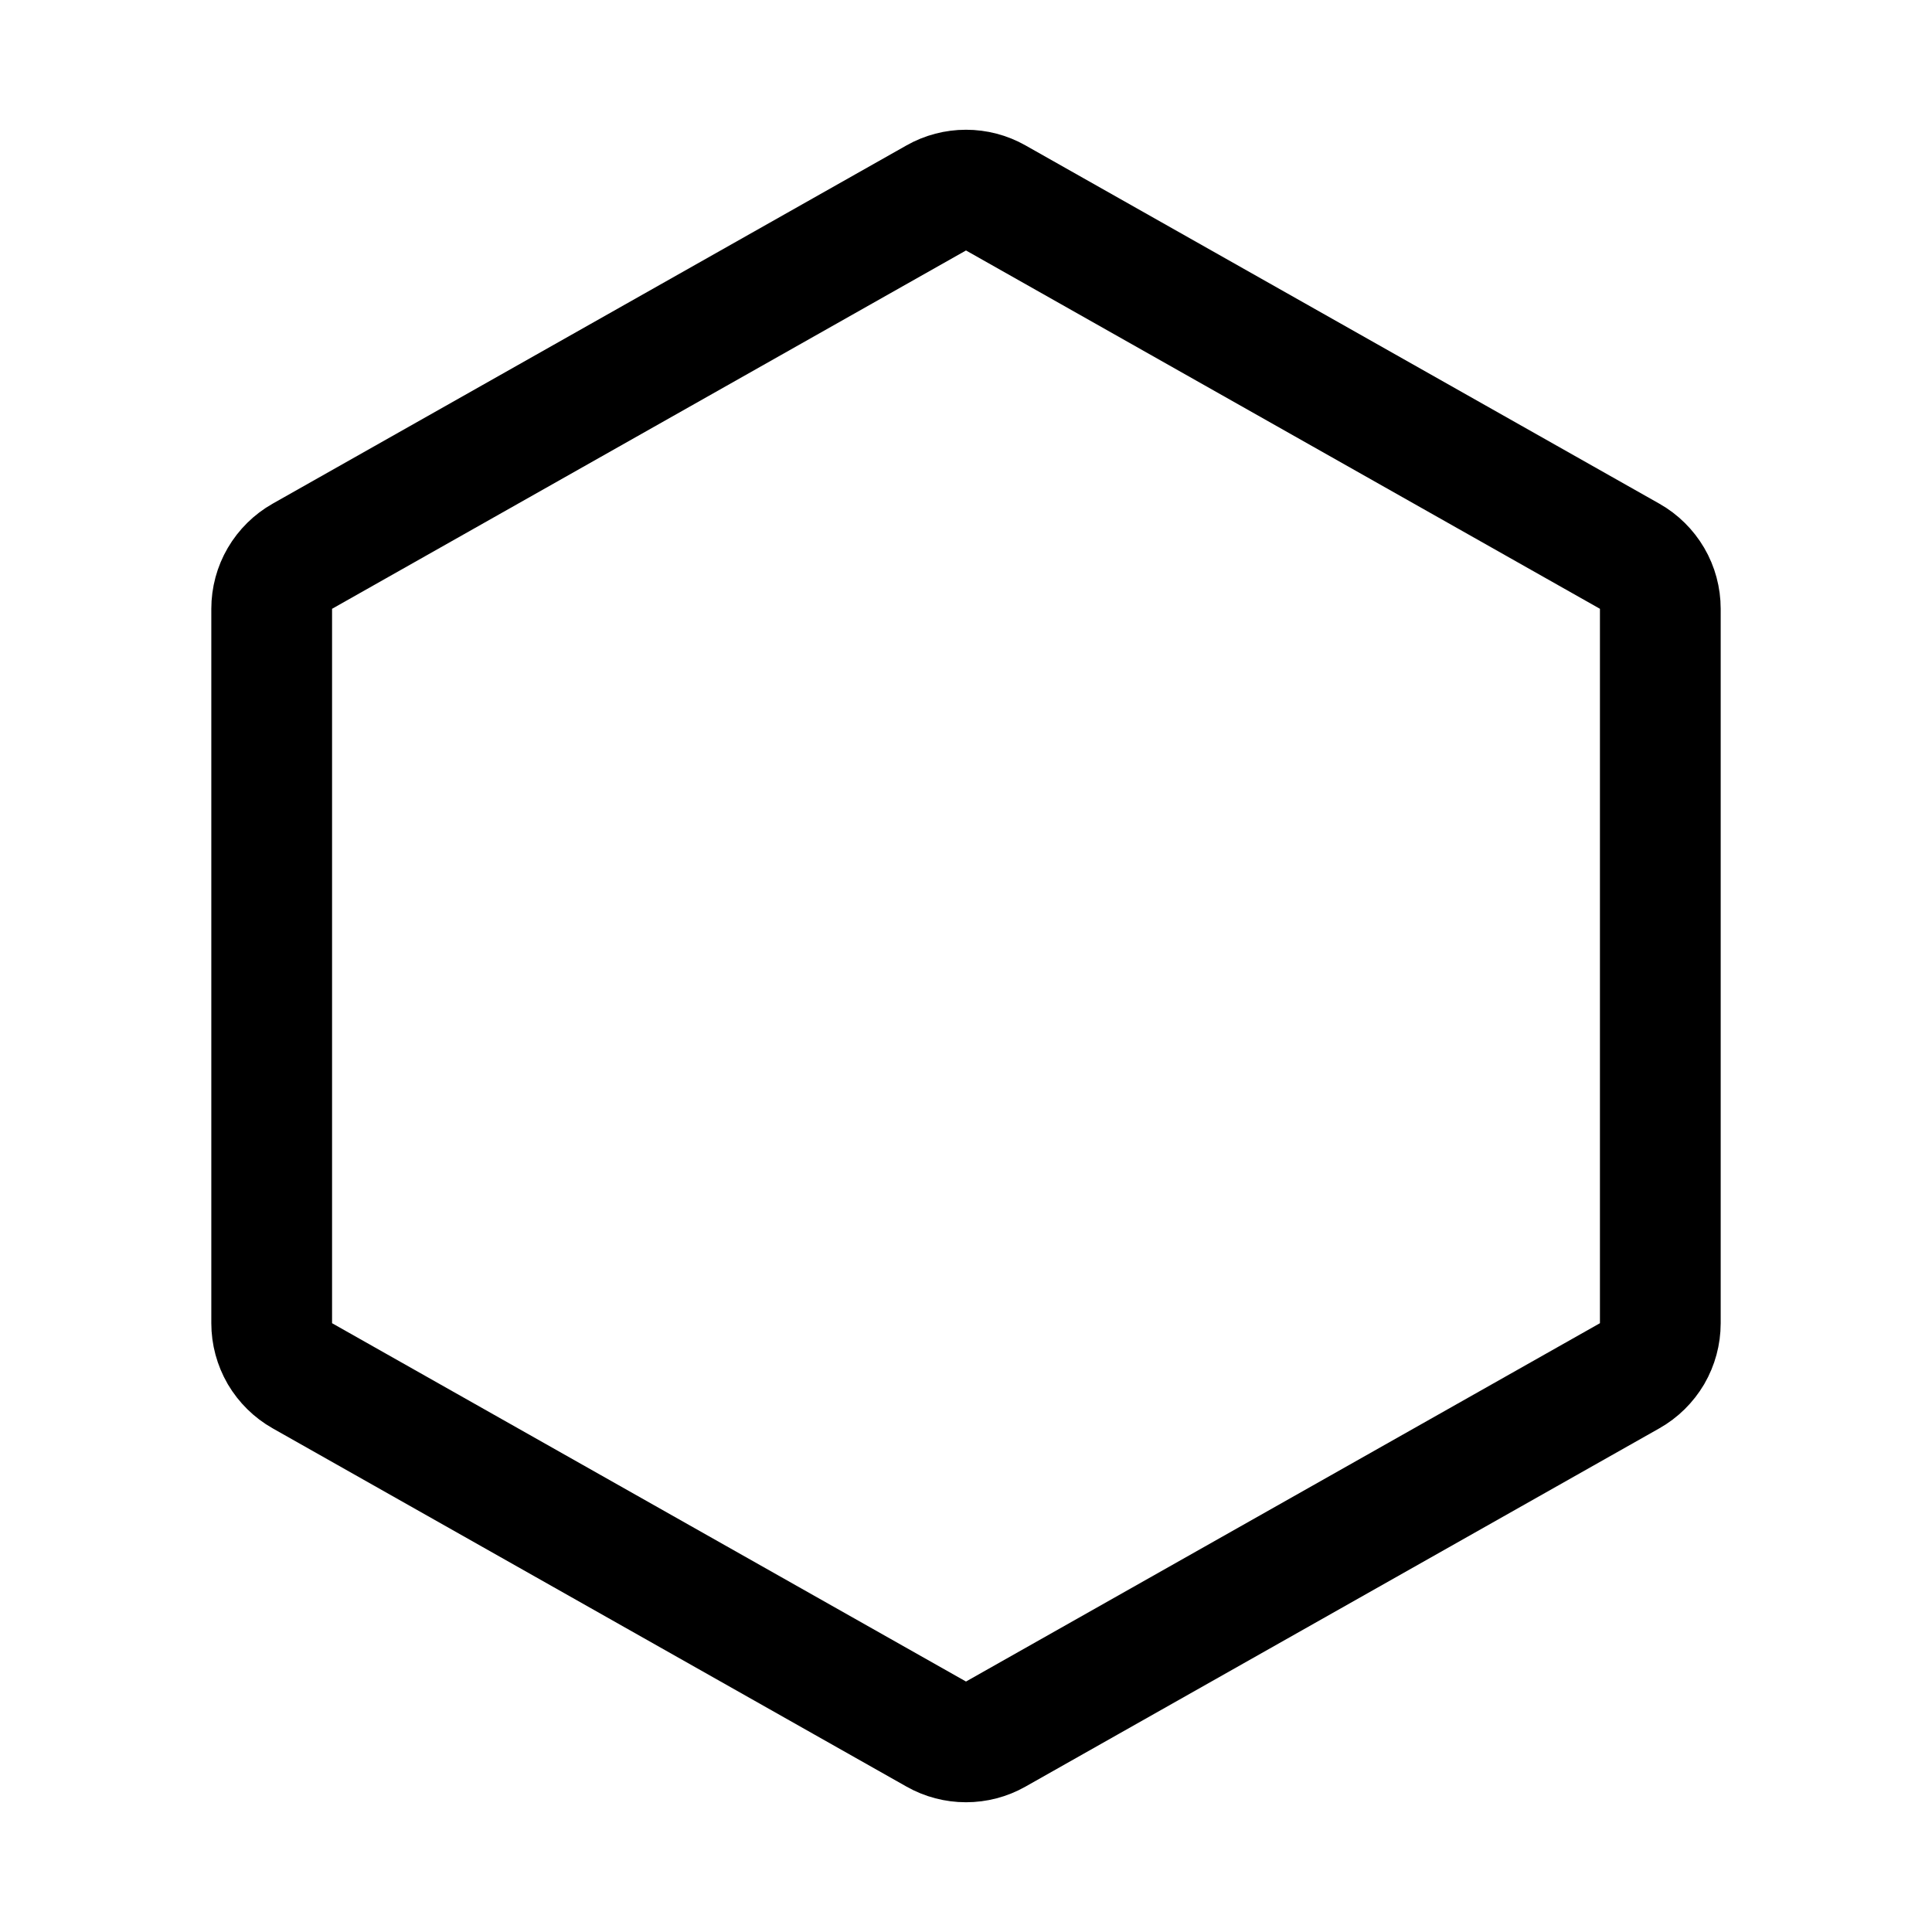 <svg   viewBox="0 0 32 32" fill="none" xmlns="http://www.w3.org/2000/svg">
<path d="M27.5 21.916V10.084C27.5 9.906 27.453 9.732 27.364 9.58C27.274 9.427 27.146 9.3 26.992 9.213L16.492 3.278C16.342 3.193 16.172 3.149 16 3.149C15.828 3.149 15.658 3.193 15.508 3.278L5.008 9.213C4.854 9.3 4.726 9.427 4.636 9.58C4.547 9.732 4.5 9.906 4.5 10.084V21.916C4.5 22.094 4.547 22.267 4.636 22.421C4.726 22.573 4.854 22.7 5.008 22.787L15.508 28.722C15.658 28.807 15.828 28.851 16 28.851C16.172 28.851 16.342 28.807 16.492 28.722L26.992 22.787C27.146 22.7 27.274 22.573 27.364 22.421C27.453 22.267 27.5 22.094 27.5 21.916V21.916Z" stroke="black" stroke-width="2" stroke-linecap="round" stroke-linejoin="round"/>
</svg>
